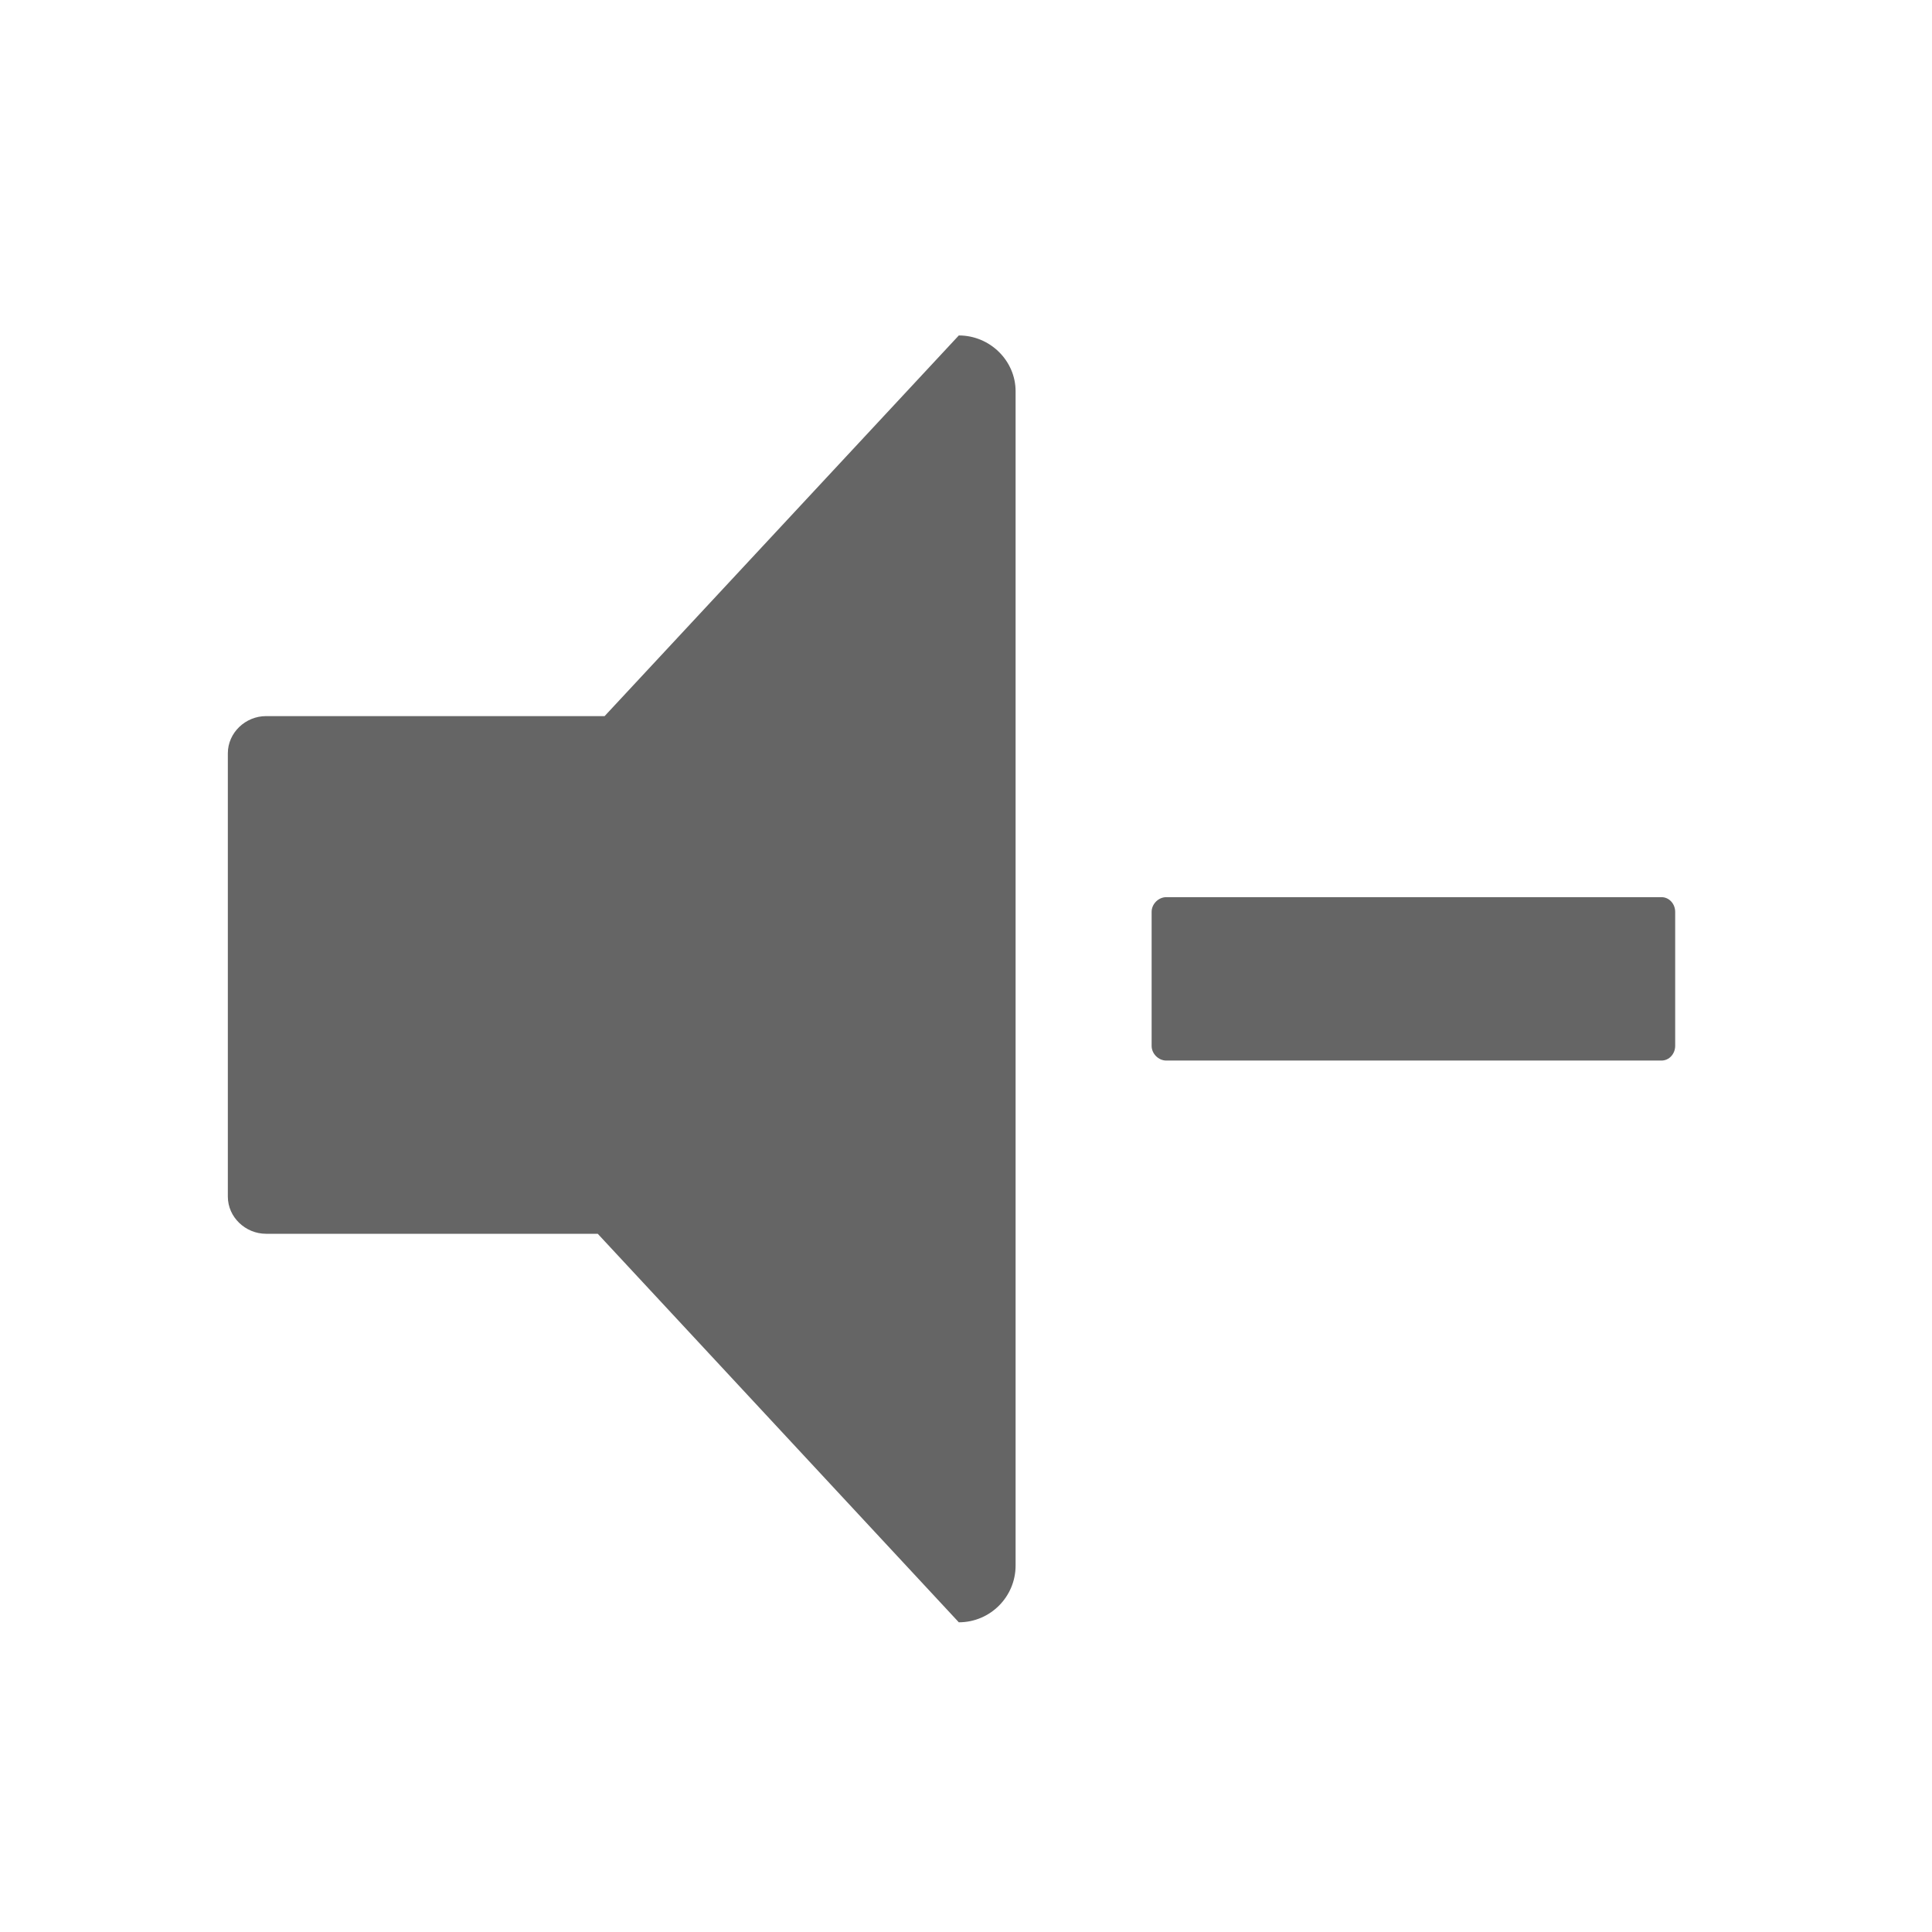<?xml version="1.0" encoding="utf-8"?>
<!-- Generator: Adobe Illustrator 16.0.0, SVG Export Plug-In . SVG Version: 6.00 Build 0)  -->
<!DOCTYPE svg PUBLIC "-//W3C//DTD SVG 1.1//EN" "http://www.w3.org/Graphics/SVG/1.1/DTD/svg11.dtd">
<svg version="1.1" id="Layer_1" xmlns="http://www.w3.org/2000/svg" xmlns:xlink="http://www.w3.org/1999/xlink" x="0px" y="0px"
	 width="100px" height="100px" viewBox="0 0 100 100" enable-background="new 0 0 100 100" xml:space="preserve">
<g>
	<path fill="#656565" d="M49.628,17.363c1.624,0,2.939,1.316,2.939,2.886v60.783c0,1.621-1.315,2.938-2.939,2.938L30.939,63.86
		H13.769c-1.064,0-1.976-0.859-1.976-1.924V38.991c0-1.064,0.911-1.925,1.976-1.925h17.525L49.628,17.363z M86.707,47.196v6.939
		c0,0.404-0.304,0.759-0.708,0.759H60.367c-0.405,0-0.759-0.354-0.759-0.759v-6.939c0-0.405,0.354-0.759,0.759-0.759h25.632
		C86.403,46.437,86.707,46.792,86.707,47.196z"/>
</g>
</svg>

